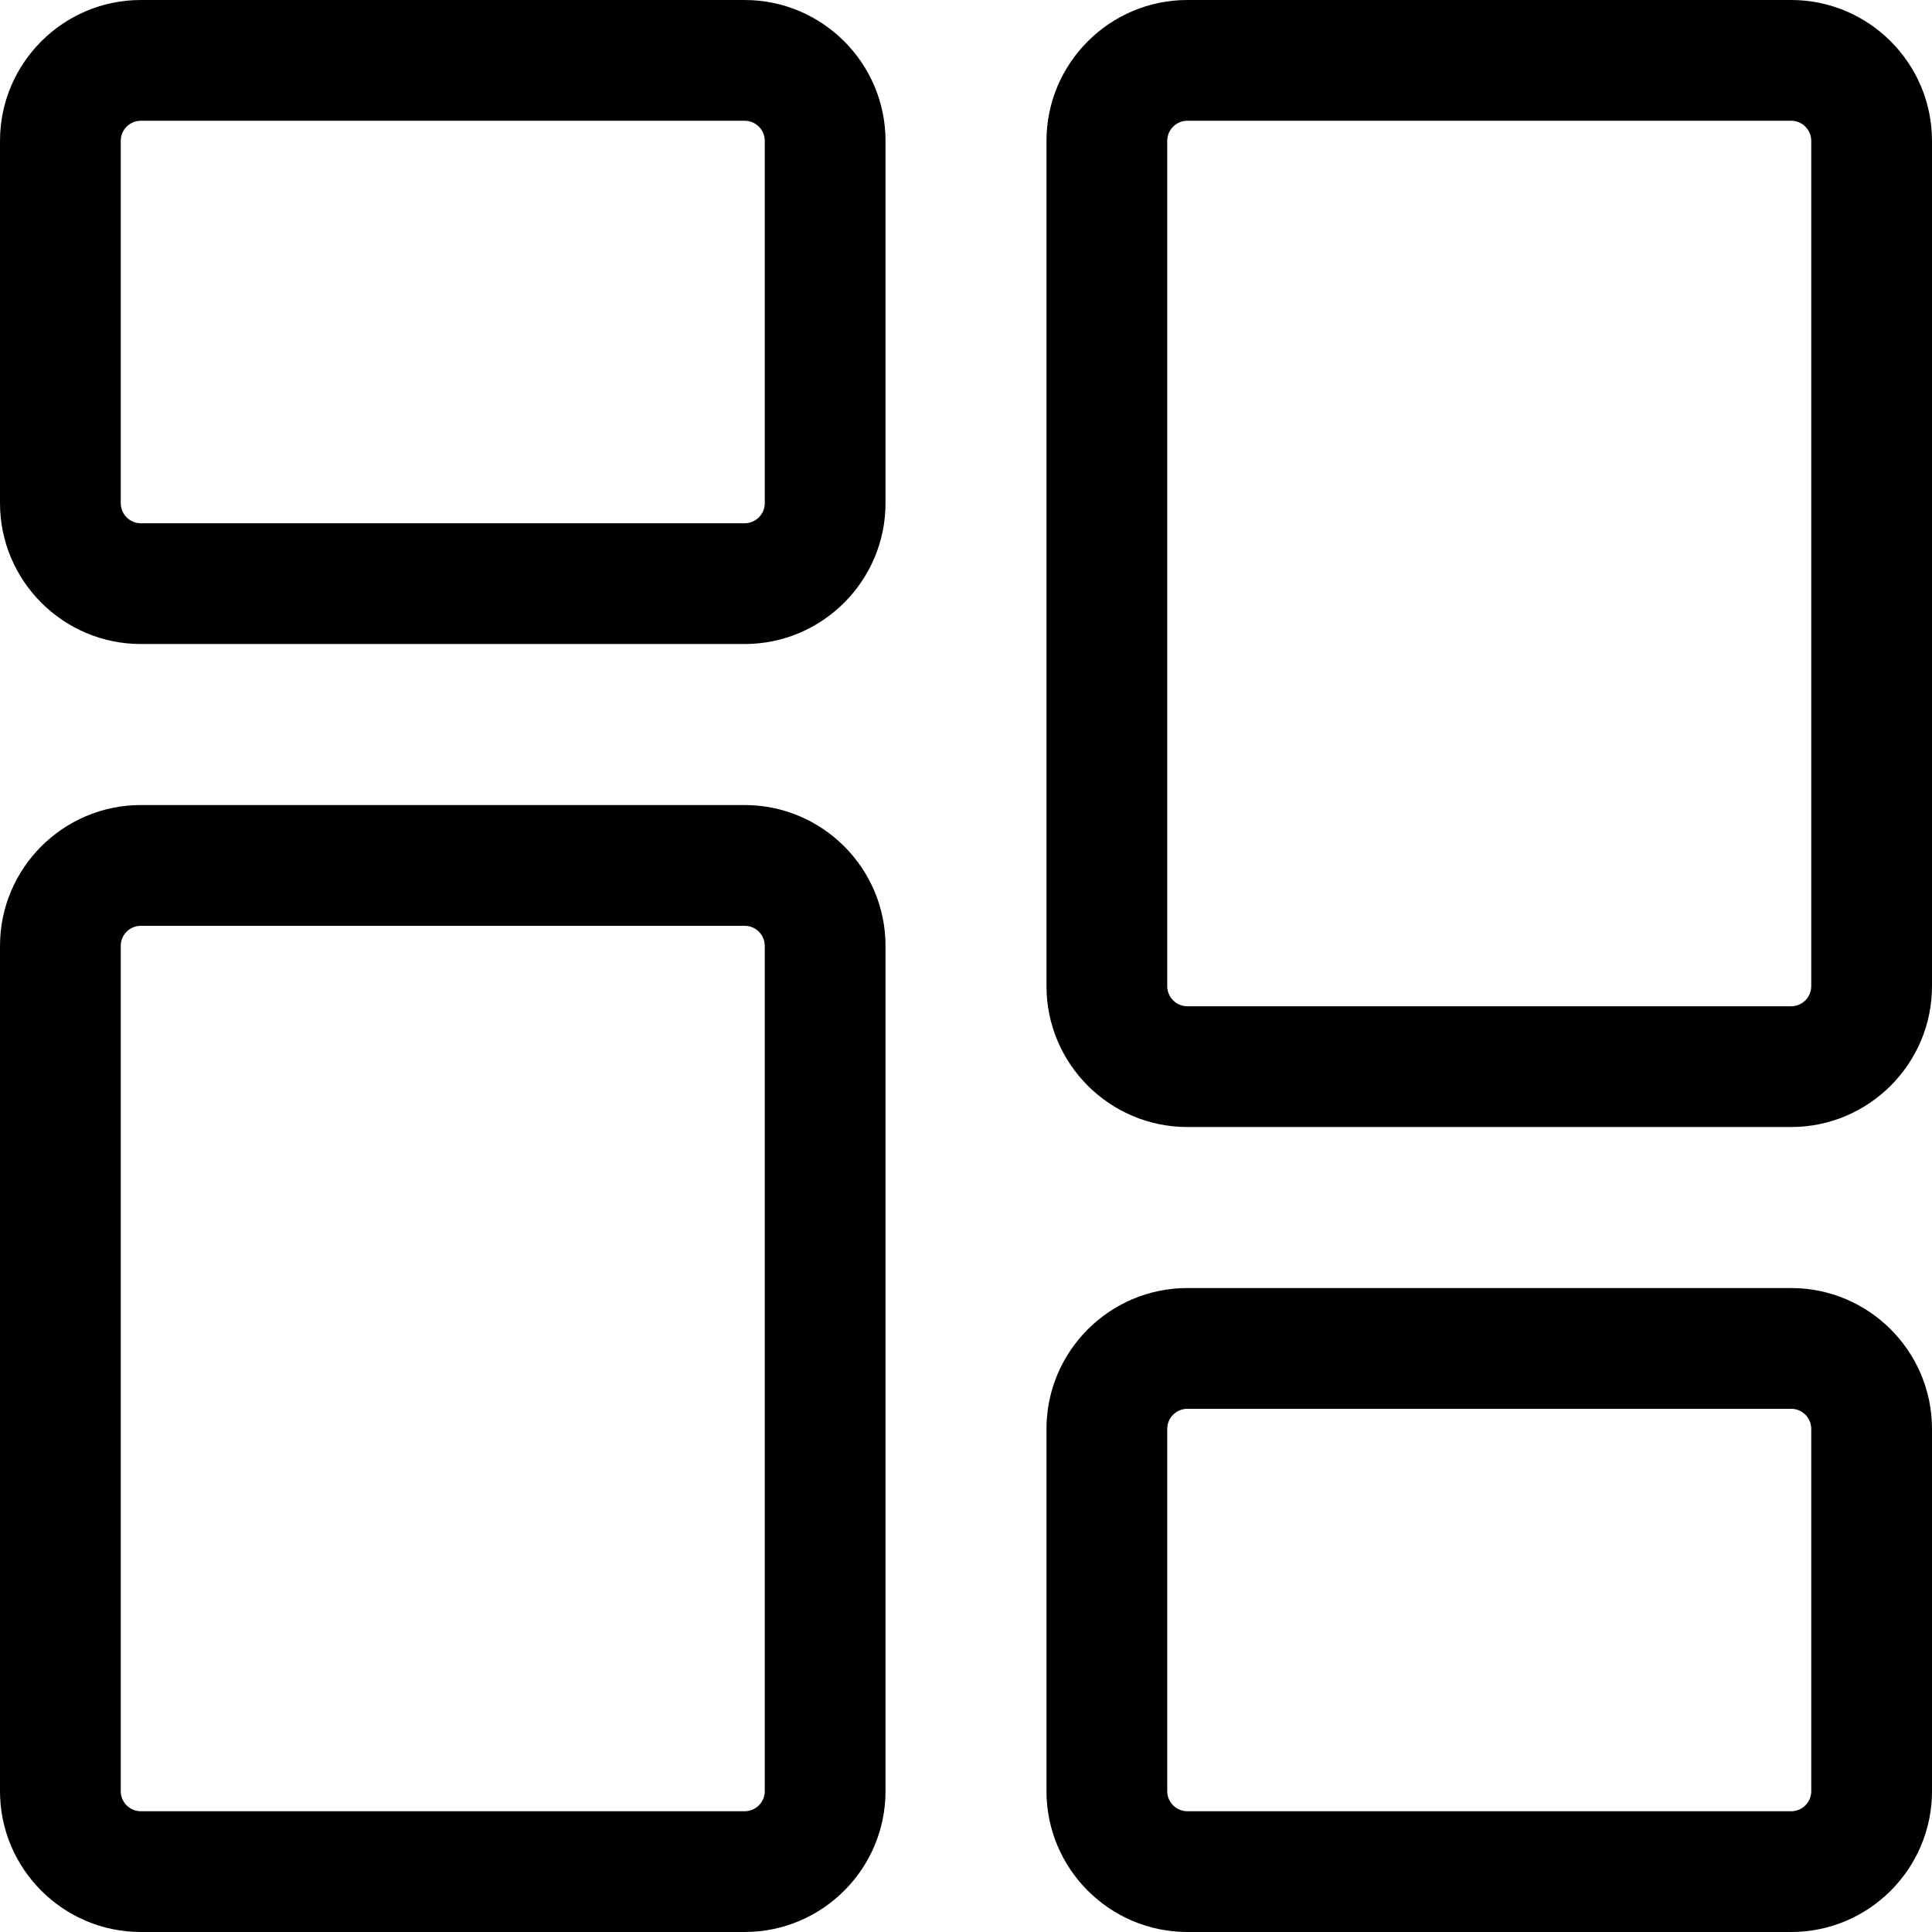 <svg width="32" height="32" viewBox="0 0 32 32" fill="none" xmlns="http://www.w3.org/2000/svg">
<g clip-path="url(#clip0)">
<path d="M12.333 10.667H2.333C1.047 10.667 0 9.62 0 8.333V2.333C0 1.047 1.047 0 2.333 0H12.333C13.62 0 14.667 1.047 14.667 2.333V8.333C14.667 9.62 13.62 10.667 12.333 10.667ZM2.333 2C2.149 2 2 2.149 2 2.333V8.333C2 8.517 2.149 8.667 2.333 8.667H12.333C12.517 8.667 12.667 8.517 12.667 8.333V2.333C12.667 2.149 12.517 2 12.333 2H2.333Z" fill="current"/>
<path d="M12.333 32H2.333C1.047 32 0 30.954 0 29.667V15.667C0 14.38 1.047 13.334 2.333 13.334H12.333C13.62 13.334 14.667 14.38 14.667 15.667V29.667C14.667 30.954 13.62 32 12.333 32ZM2.333 15.334C2.149 15.334 2 15.483 2 15.667V29.667C2 29.851 2.149 30 2.333 30H12.333C12.517 30 12.667 29.851 12.667 29.667V15.667C12.667 15.483 12.517 15.334 12.333 15.334H2.333Z" fill="current"/>
<path d="M29.667 32H19.667C18.38 32 17.333 30.954 17.333 29.667V23.667C17.333 22.38 18.38 21.334 19.667 21.334H29.667C30.953 21.334 32 22.38 32 23.667V29.667C32 30.954 30.953 32 29.667 32ZM19.667 23.334C19.483 23.334 19.333 23.483 19.333 23.667V29.667C19.333 29.851 19.483 30 19.667 30H29.667C29.851 30 30 29.851 30 29.667V23.667C30 23.483 29.851 23.334 29.667 23.334H19.667Z" fill="current"/>
<path d="M29.667 18.667H19.667C18.38 18.667 17.333 17.62 17.333 16.333V2.333C17.333 1.047 18.38 0 19.667 0H29.667C30.953 0 32 1.047 32 2.333V16.333C32 17.62 30.953 18.667 29.667 18.667ZM19.667 2C19.483 2 19.333 2.149 19.333 2.333V16.333C19.333 16.517 19.483 16.667 19.667 16.667H29.667C29.851 16.667 30 16.517 30 16.333V2.333C30 2.149 29.851 2 29.667 2H19.667Z" fill="current"/>
</g>
<defs>
<clipPath id="clip0">
<rect width="32" height="32" fill="white"/>
</clipPath>
</defs>
</svg>

